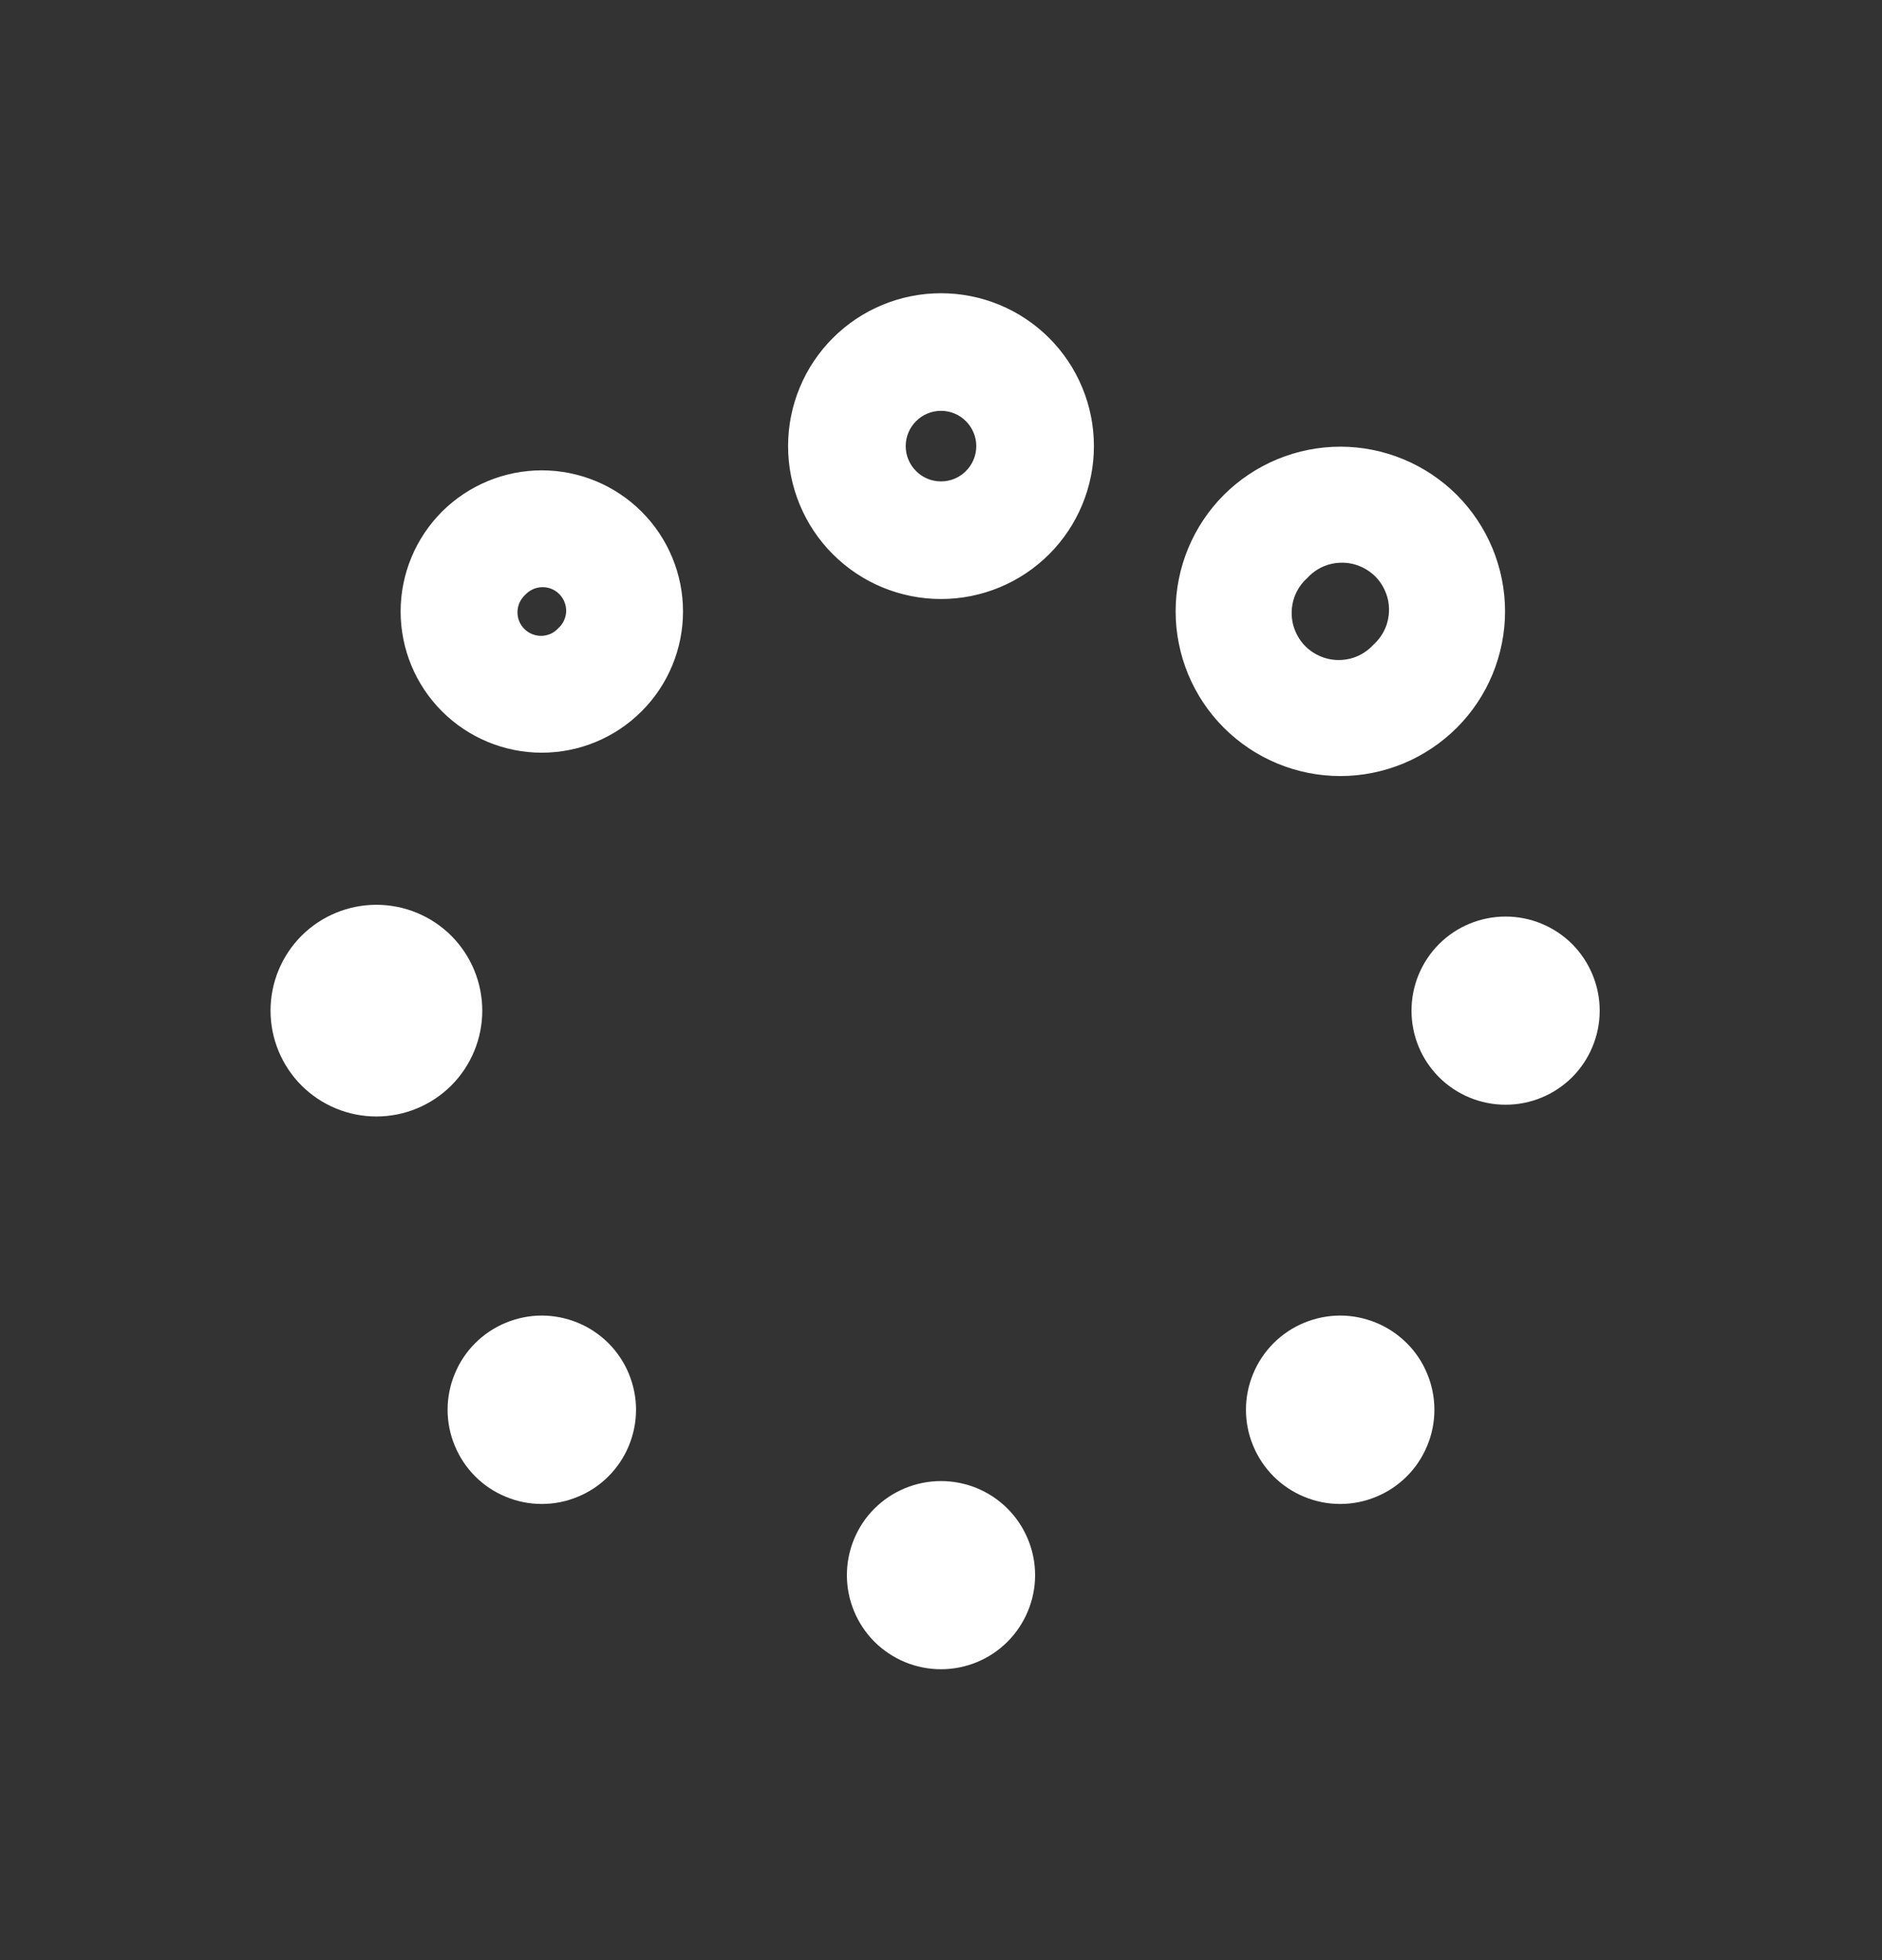 <svg width="24" height="25" viewBox="0 0 24 25" fill="none" xmlns="http://www.w3.org/2000/svg">
<rect x="0" y="0" width="24" height="25" fill="#333333" stroke="none"/>
<path d="M12 5.24C12.119 5.24 12.234 5.287 12.318 5.372C12.402 5.456 12.45 5.571 12.45 5.69C12.45 5.809 12.402 5.924 12.318 6.008C12.234 6.093 12.119 6.14 12 6.14C11.881 6.14 11.766 6.093 11.682 6.008C11.597 5.924 11.55 5.809 11.55 5.69C11.55 5.571 11.597 5.456 11.682 5.372C11.766 5.287 11.881 5.24 12 5.24ZM10.05 5.69C10.05 6.207 10.255 6.703 10.621 7.069C10.987 7.435 11.483 7.64 12 7.64C12.517 7.64 13.013 7.435 13.379 7.069C13.745 6.703 13.95 6.207 13.95 5.69C13.95 5.173 13.745 4.677 13.379 4.311C13.013 3.945 12.517 3.74 12 3.74C11.483 3.74 10.987 3.945 10.621 4.311C10.255 4.677 10.05 5.173 10.05 5.69ZM10.8 20.09C10.8 20.408 10.926 20.713 11.151 20.939C11.377 21.164 11.682 21.29 12 21.29C12.318 21.29 12.623 21.164 12.848 20.939C13.073 20.713 13.2 20.408 13.2 20.09C13.2 19.772 13.073 19.466 12.848 19.241C12.623 19.016 12.318 18.89 12 18.89C11.682 18.89 11.377 19.016 11.151 19.241C10.926 19.466 10.8 19.772 10.8 20.09ZM20.4 12.89C20.4 12.572 20.273 12.267 20.049 12.041C19.823 11.816 19.518 11.69 19.2 11.69C18.882 11.69 18.576 11.816 18.351 12.041C18.126 12.267 18 12.572 18 12.89C18 13.208 18.126 13.514 18.351 13.739C18.576 13.964 18.882 14.09 19.2 14.09C19.518 14.09 19.823 13.964 20.049 13.739C20.273 13.514 20.4 13.208 20.4 12.89ZM4.8 11.54C4.442 11.54 4.099 11.682 3.845 11.935C3.592 12.189 3.45 12.532 3.45 12.89C3.45 13.248 3.592 13.591 3.845 13.845C4.099 14.098 4.442 14.24 4.8 14.24C5.158 14.24 5.501 14.098 5.755 13.845C6.008 13.591 6.15 13.248 6.15 12.89C6.15 12.532 6.008 12.189 5.755 11.935C5.501 11.682 5.158 11.54 4.8 11.54ZM17.516 8.221C17.462 8.281 17.395 8.33 17.322 8.364C17.248 8.398 17.168 8.416 17.086 8.418C17.005 8.42 16.924 8.406 16.849 8.375C16.773 8.345 16.705 8.3 16.647 8.243C16.59 8.185 16.545 8.117 16.515 8.041C16.484 7.966 16.47 7.885 16.472 7.804C16.474 7.722 16.492 7.642 16.526 7.568C16.56 7.495 16.608 7.428 16.669 7.374C16.723 7.314 16.79 7.265 16.863 7.231C16.937 7.197 17.017 7.179 17.099 7.177C17.18 7.175 17.261 7.189 17.336 7.22C17.412 7.25 17.48 7.295 17.538 7.352C17.595 7.41 17.64 7.478 17.67 7.554C17.701 7.629 17.715 7.71 17.713 7.791C17.711 7.873 17.693 7.953 17.659 8.027C17.625 8.1 17.576 8.167 17.516 8.221ZM18.578 6.312C18.382 6.117 18.151 5.963 17.896 5.857C17.641 5.752 17.368 5.697 17.093 5.697C16.817 5.697 16.544 5.752 16.289 5.857C16.034 5.963 15.803 6.117 15.607 6.312C15.214 6.706 14.992 7.241 14.992 7.797C14.992 8.073 15.047 8.346 15.152 8.601C15.258 8.856 15.412 9.087 15.607 9.282C16.001 9.676 16.535 9.898 17.093 9.898C17.368 9.898 17.641 9.843 17.896 9.738C18.151 9.632 18.382 9.477 18.578 9.282C18.773 9.087 18.927 8.856 19.033 8.601C19.138 8.346 19.193 8.073 19.193 7.797C19.193 7.522 19.138 7.249 19.033 6.994C18.927 6.739 18.773 6.508 18.578 6.312ZM6.06 17.131C5.948 17.243 5.86 17.375 5.8 17.521C5.739 17.667 5.708 17.823 5.708 17.981C5.708 18.138 5.739 18.295 5.8 18.44C5.86 18.586 5.948 18.718 6.06 18.83C6.171 18.942 6.304 19.03 6.45 19.09C6.595 19.151 6.752 19.182 6.909 19.182C7.067 19.182 7.223 19.151 7.369 19.09C7.515 19.03 7.647 18.942 7.759 18.83C7.87 18.718 7.959 18.586 8.019 18.44C8.079 18.295 8.111 18.138 8.111 17.981C8.111 17.823 8.079 17.667 8.019 17.521C7.959 17.375 7.87 17.243 7.759 17.131C7.647 17.02 7.515 16.931 7.369 16.871C7.223 16.811 7.067 16.779 6.909 16.779C6.752 16.779 6.595 16.811 6.45 16.871C6.304 16.931 6.171 17.02 6.06 17.131ZM17.94 18.83C18.052 18.718 18.14 18.586 18.2 18.44C18.261 18.295 18.292 18.138 18.292 17.981C18.292 17.823 18.261 17.667 18.2 17.521C18.14 17.375 18.052 17.243 17.94 17.131C17.828 17.02 17.696 16.931 17.55 16.871C17.404 16.811 17.248 16.779 17.091 16.779C16.933 16.779 16.777 16.811 16.631 16.871C16.485 16.931 16.353 17.02 16.241 17.131C16.13 17.243 16.041 17.375 15.981 17.521C15.92 17.667 15.889 17.823 15.889 17.981C15.889 18.138 15.92 18.295 15.981 18.44C16.041 18.586 16.13 18.718 16.241 18.83C16.353 18.942 16.485 19.03 16.631 19.09C16.777 19.151 16.933 19.182 17.091 19.182C17.248 19.182 17.404 19.151 17.55 19.09C17.696 19.03 17.828 18.942 17.94 18.83ZM7.121 8.011C7.094 8.041 7.061 8.066 7.024 8.083C6.987 8.099 6.947 8.109 6.906 8.11C6.866 8.111 6.825 8.103 6.787 8.088C6.75 8.073 6.715 8.051 6.687 8.022C6.658 7.993 6.635 7.959 6.62 7.921C6.605 7.883 6.598 7.843 6.599 7.802C6.6 7.762 6.609 7.722 6.626 7.685C6.643 7.648 6.667 7.615 6.697 7.587C6.725 7.557 6.758 7.533 6.795 7.516C6.832 7.499 6.872 7.49 6.912 7.489C6.953 7.488 6.993 7.495 7.031 7.51C7.069 7.525 7.103 7.548 7.132 7.577C7.161 7.606 7.183 7.64 7.198 7.678C7.213 7.715 7.221 7.756 7.22 7.796C7.219 7.837 7.209 7.877 7.192 7.914C7.176 7.951 7.151 7.984 7.121 8.011ZM8.182 6.526C7.845 6.189 7.387 5.999 6.909 5.999C6.432 5.999 5.974 6.189 5.636 6.526C5.299 6.864 5.109 7.322 5.109 7.799C5.109 8.277 5.299 8.735 5.636 9.072C5.974 9.41 6.432 9.6 6.909 9.6C7.387 9.6 7.845 9.41 8.182 9.072C8.52 8.735 8.71 8.277 8.71 7.799C8.71 7.322 8.52 6.864 8.182 6.526Z" fill="white"/>
</svg>
